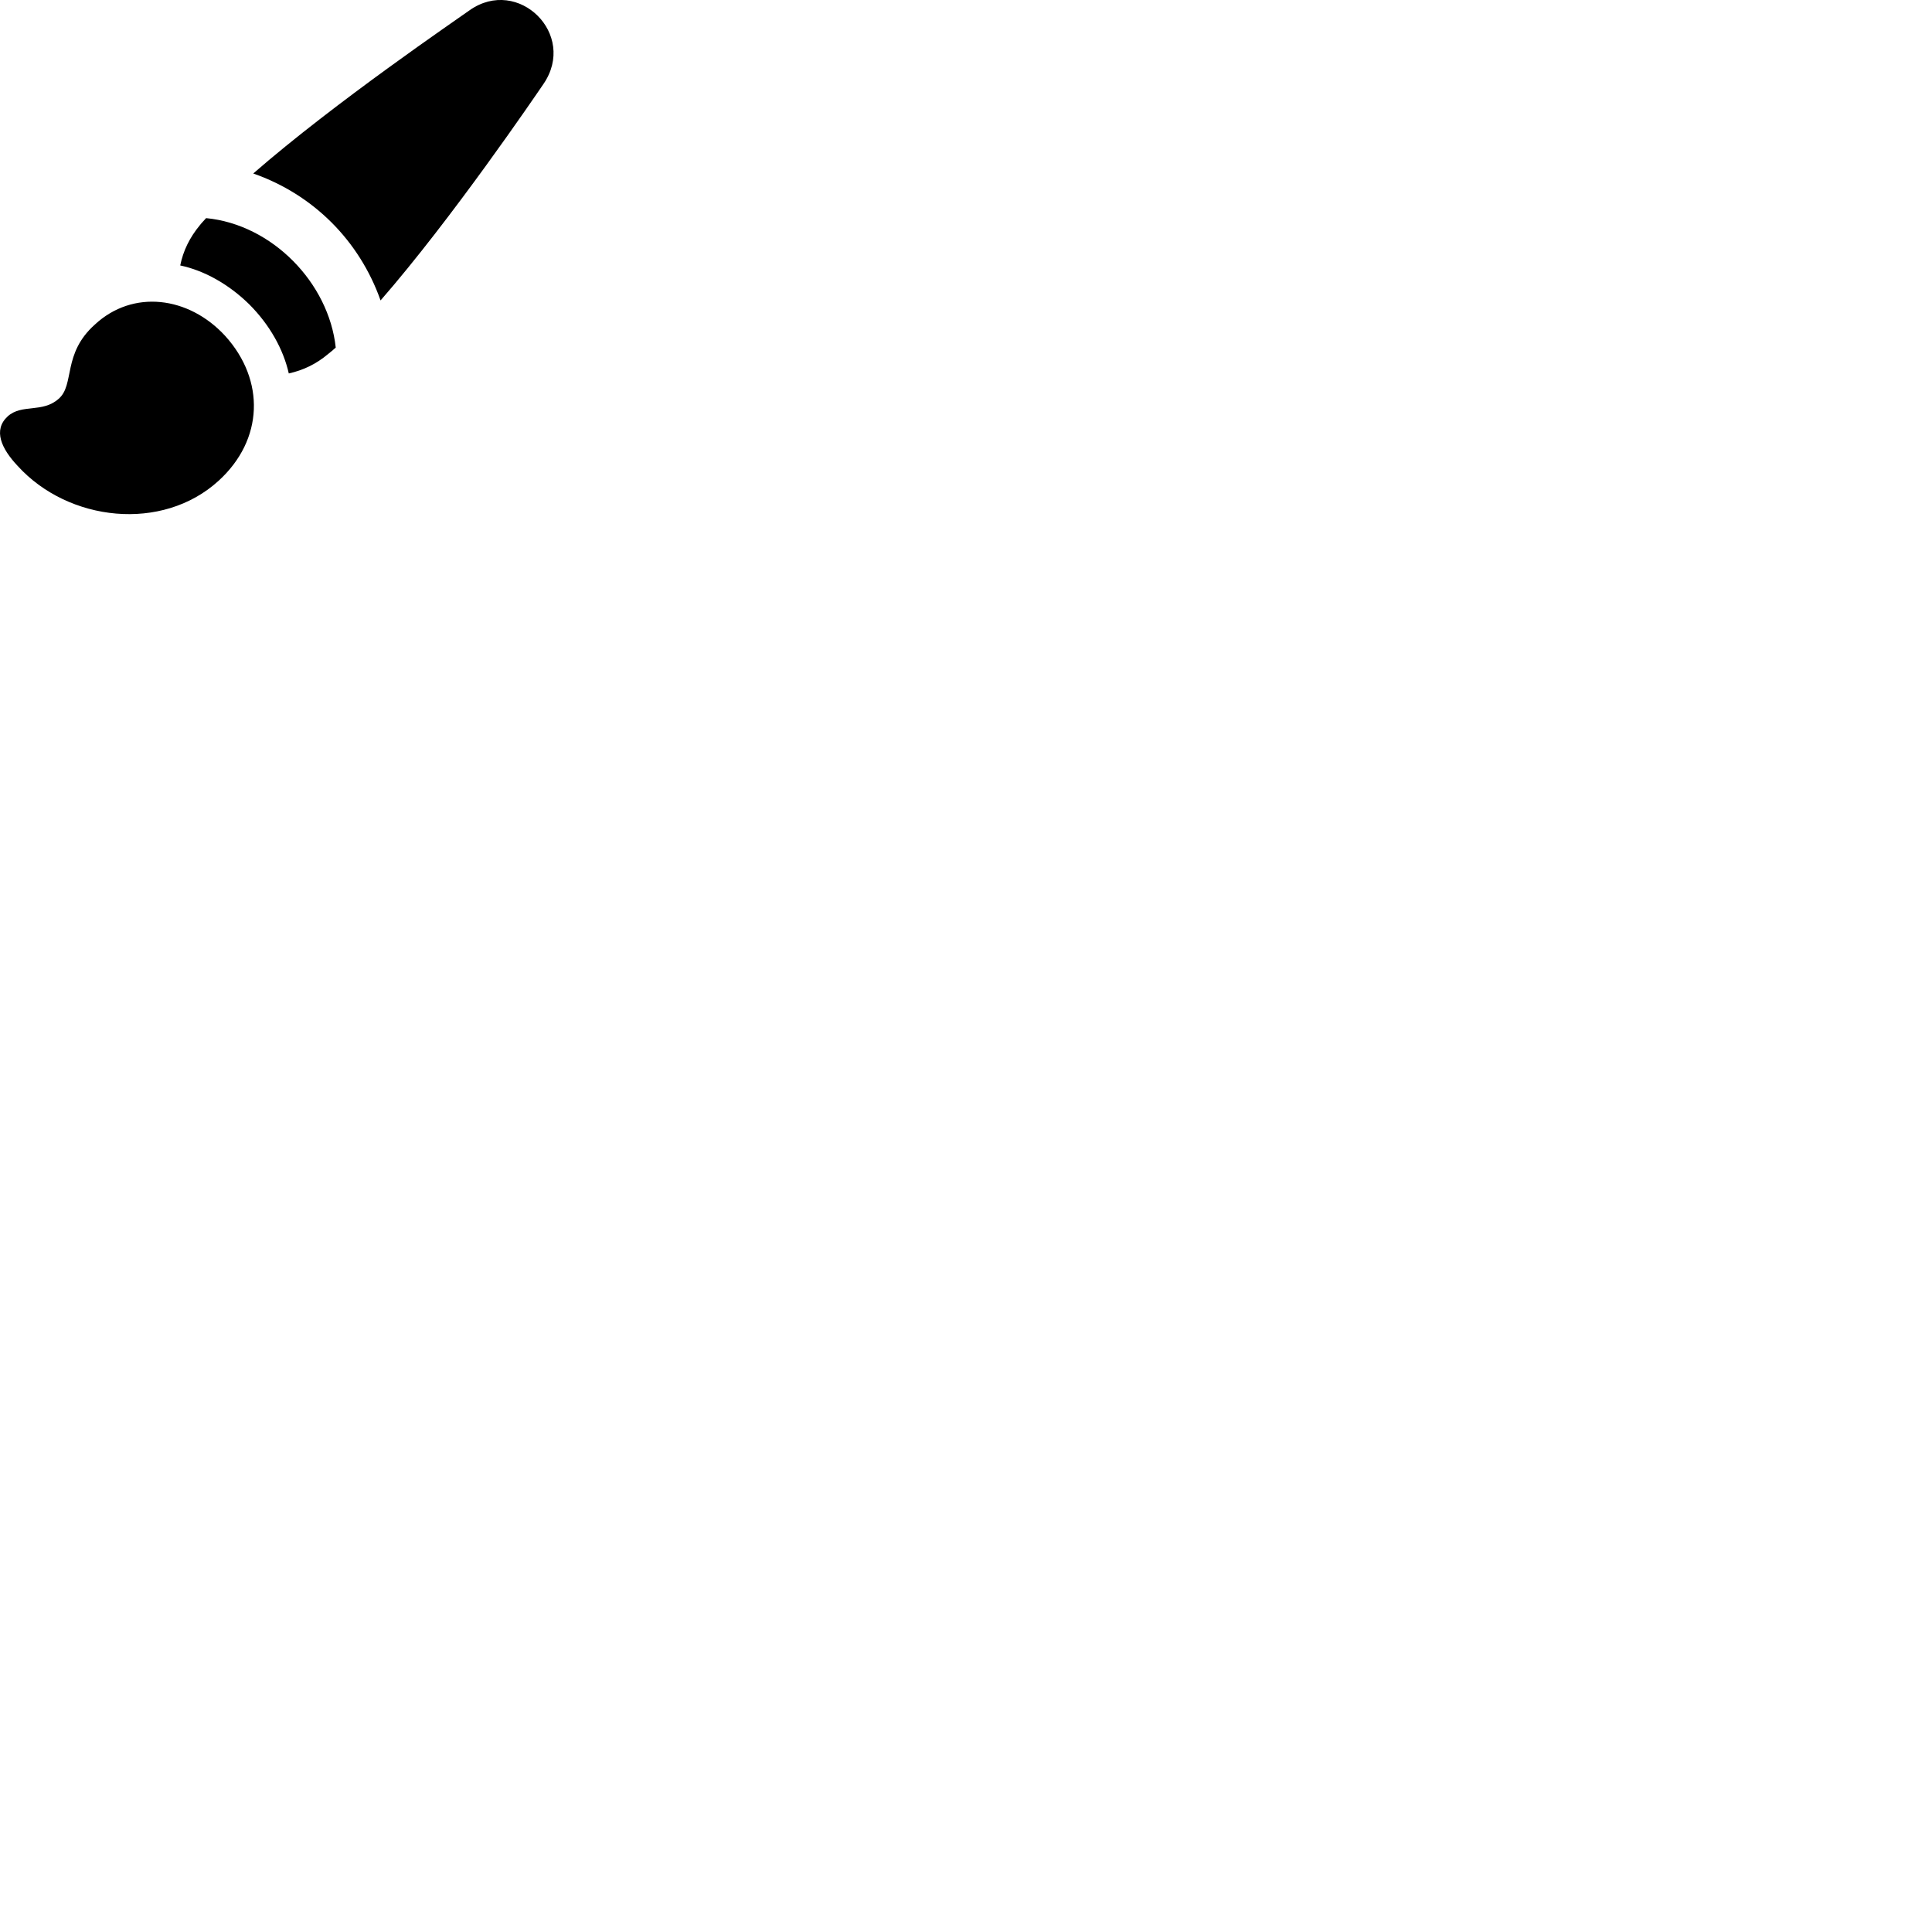 
        <svg xmlns="http://www.w3.org/2000/svg" viewBox="0 0 100 100">
            <path d="M24.308 0.53C23.729 0.95 17.338 5.29 13.108 8.98C16.229 10.07 18.608 12.47 19.698 15.55C23.389 11.32 27.718 4.95 28.128 4.35C29.898 1.77 26.819 -1.24 24.308 0.53ZM12.899 15.75C13.969 16.82 14.668 18.09 14.948 19.33C15.698 19.16 16.358 18.85 16.988 18.32C17.128 18.21 17.248 18.11 17.378 17.99C17.018 14.64 14.088 11.62 10.668 11.29C10.569 11.41 10.448 11.52 10.358 11.64C9.809 12.3 9.479 12.99 9.329 13.74C10.569 14 11.838 14.71 12.899 15.75ZM0.918 24.12C3.549 27.01 8.399 27.54 11.309 24.89C13.649 22.76 13.729 19.68 11.659 17.39C9.768 15.33 6.878 14.97 4.909 16.8C3.219 18.31 3.878 19.91 3.038 20.64C2.199 21.39 1.129 20.89 0.399 21.55C-0.371 22.26 0.069 23.22 0.918 24.12Z" />
        </svg>
    